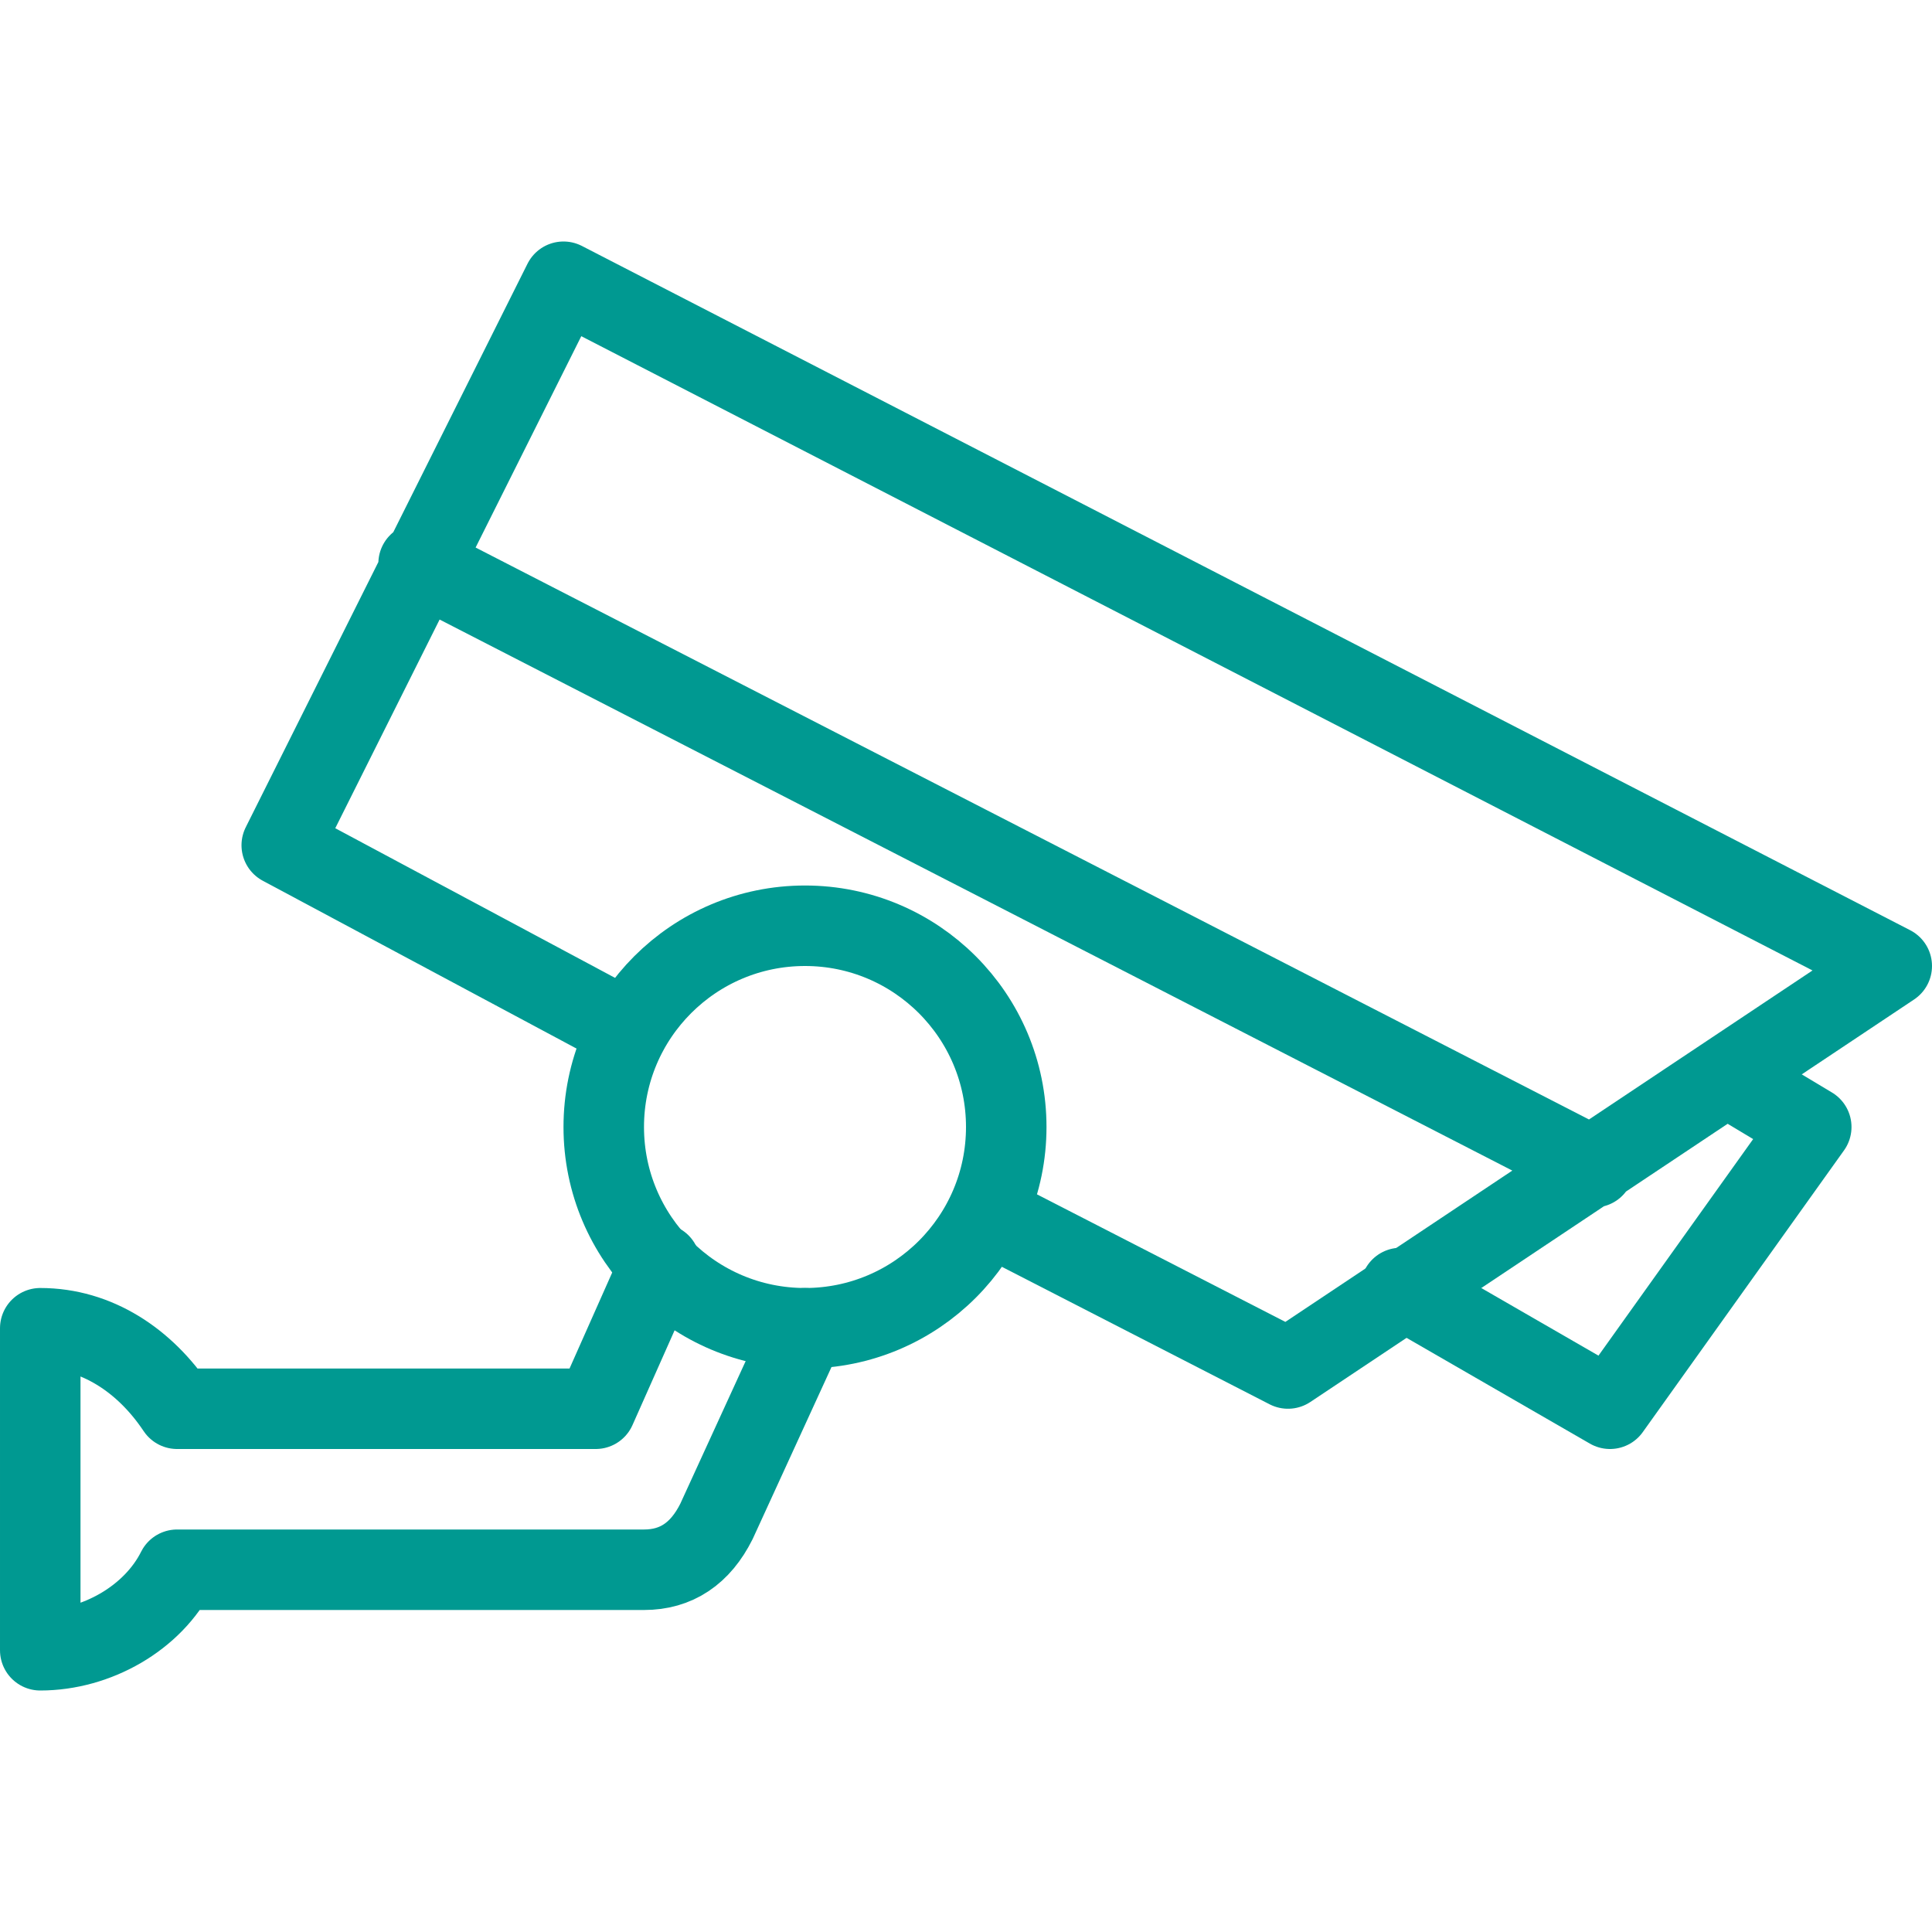 <svg xmlns="http://www.w3.org/2000/svg" viewBox="0 0 24 24"><path fill="none" stroke="#009991" stroke-linecap="round" stroke-linejoin="round" d="M12.3 15.1 16 17l7.5-5L7 3.5l-3.5 7 4.3 2.3M5.2 7l14.6 7.5" class="colorStroke303c42 svgStroke"/><path fill="none" stroke="#009991" stroke-linecap="round" stroke-linejoin="round" d="m17.4 16 2.6 1.5 2.5-3.5-1-.6" class="colorStroke303c42 svgStroke"/><circle cx="10" cy="14" r="2.5" fill="none" stroke="#009991" stroke-linecap="round" stroke-linejoin="round" class="colorStroke303c42 svgStroke"/><path fill="none" stroke="#009991" stroke-linecap="round" stroke-linejoin="round" d="m8.2 15.7-.8 1.8H2.2c-.4-.6-1-1-1.7-1v4c.7 0 1.4-.4 1.7-1H8c.4 0 .7-.2.9-.6l1.1-2.4" class="colorStroke303c42 svgStroke"/></svg>